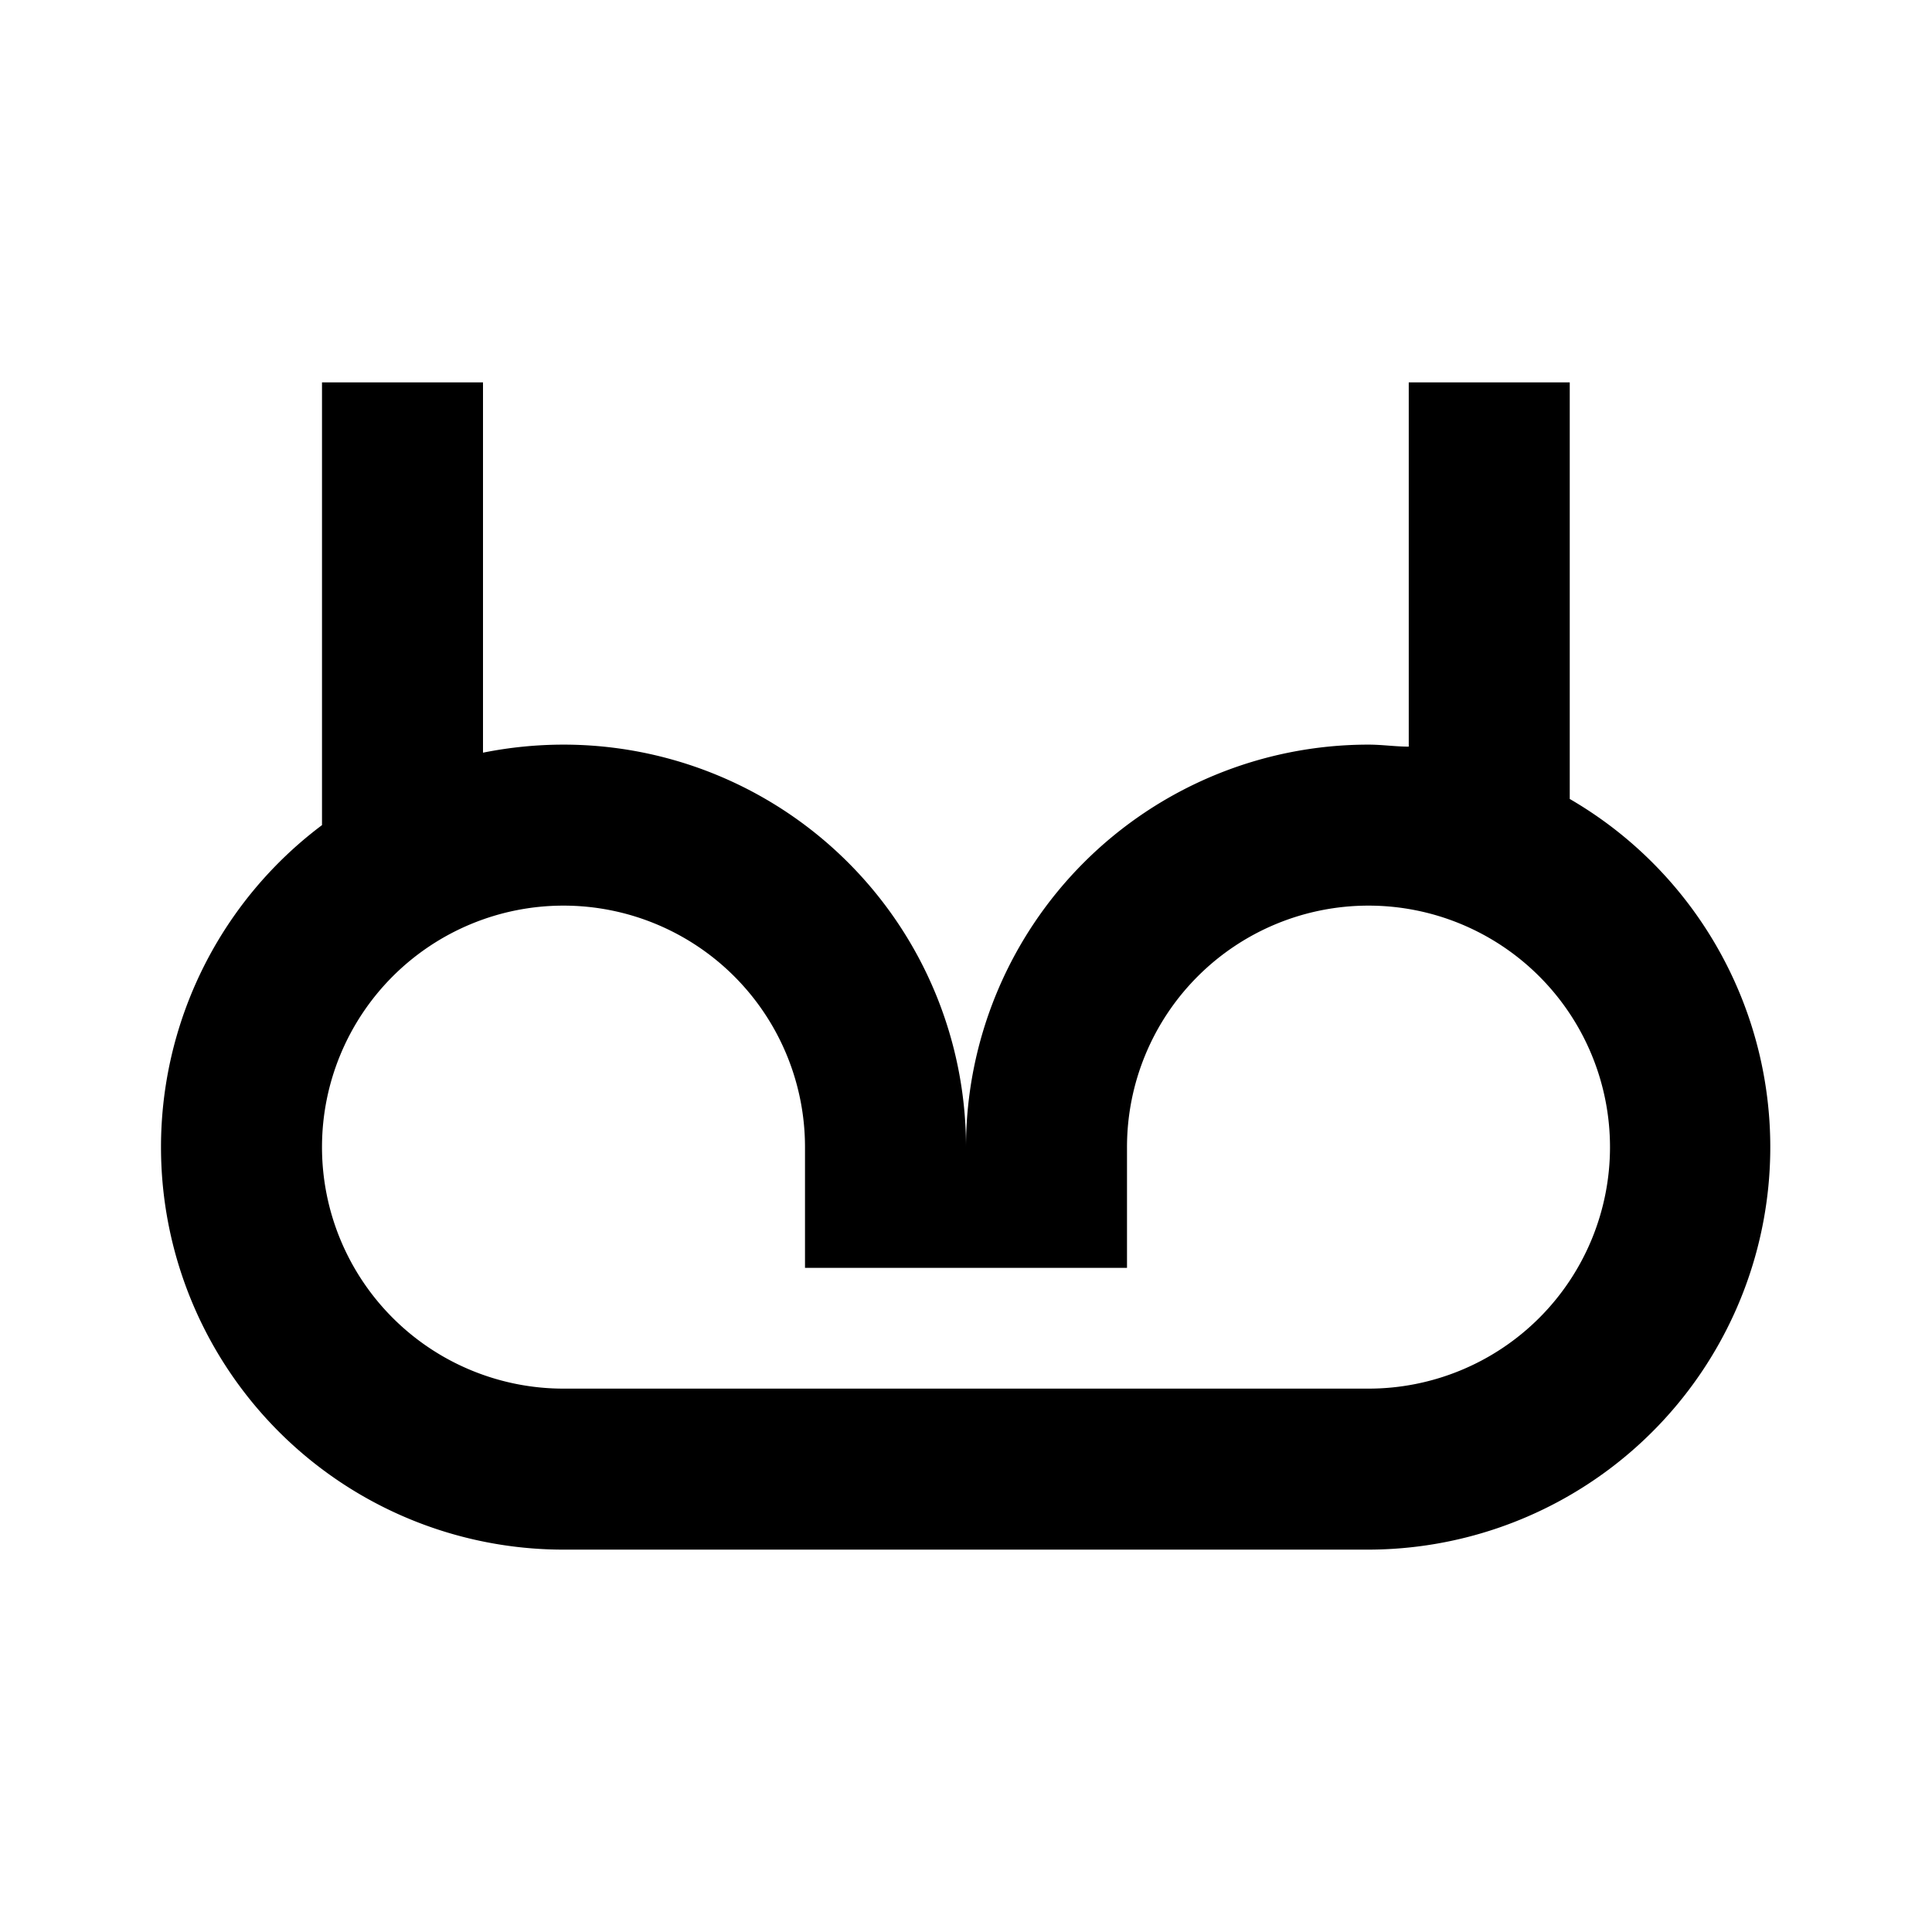 <svg xmlns="http://www.w3.org/2000/svg" viewBox="0 0 48 48"><path d="M39,19.85V9.5H35v9.05c-.33,0-.66-.05-1-.05a10,10,0,0,0-10,10,10,10,0,0,0-10-10,10.2,10.2,0,0,0-2,.2V9.5H8v11a10,10,0,0,0,6,18H34a10,10,0,0,0,5-18.65ZM34,34.5H14a6,6,0,1,1,6-6v3h8v-3a6,6,0,1,1,6,6Z"/><rect width="48" height="48" style="fill:none"/></svg>